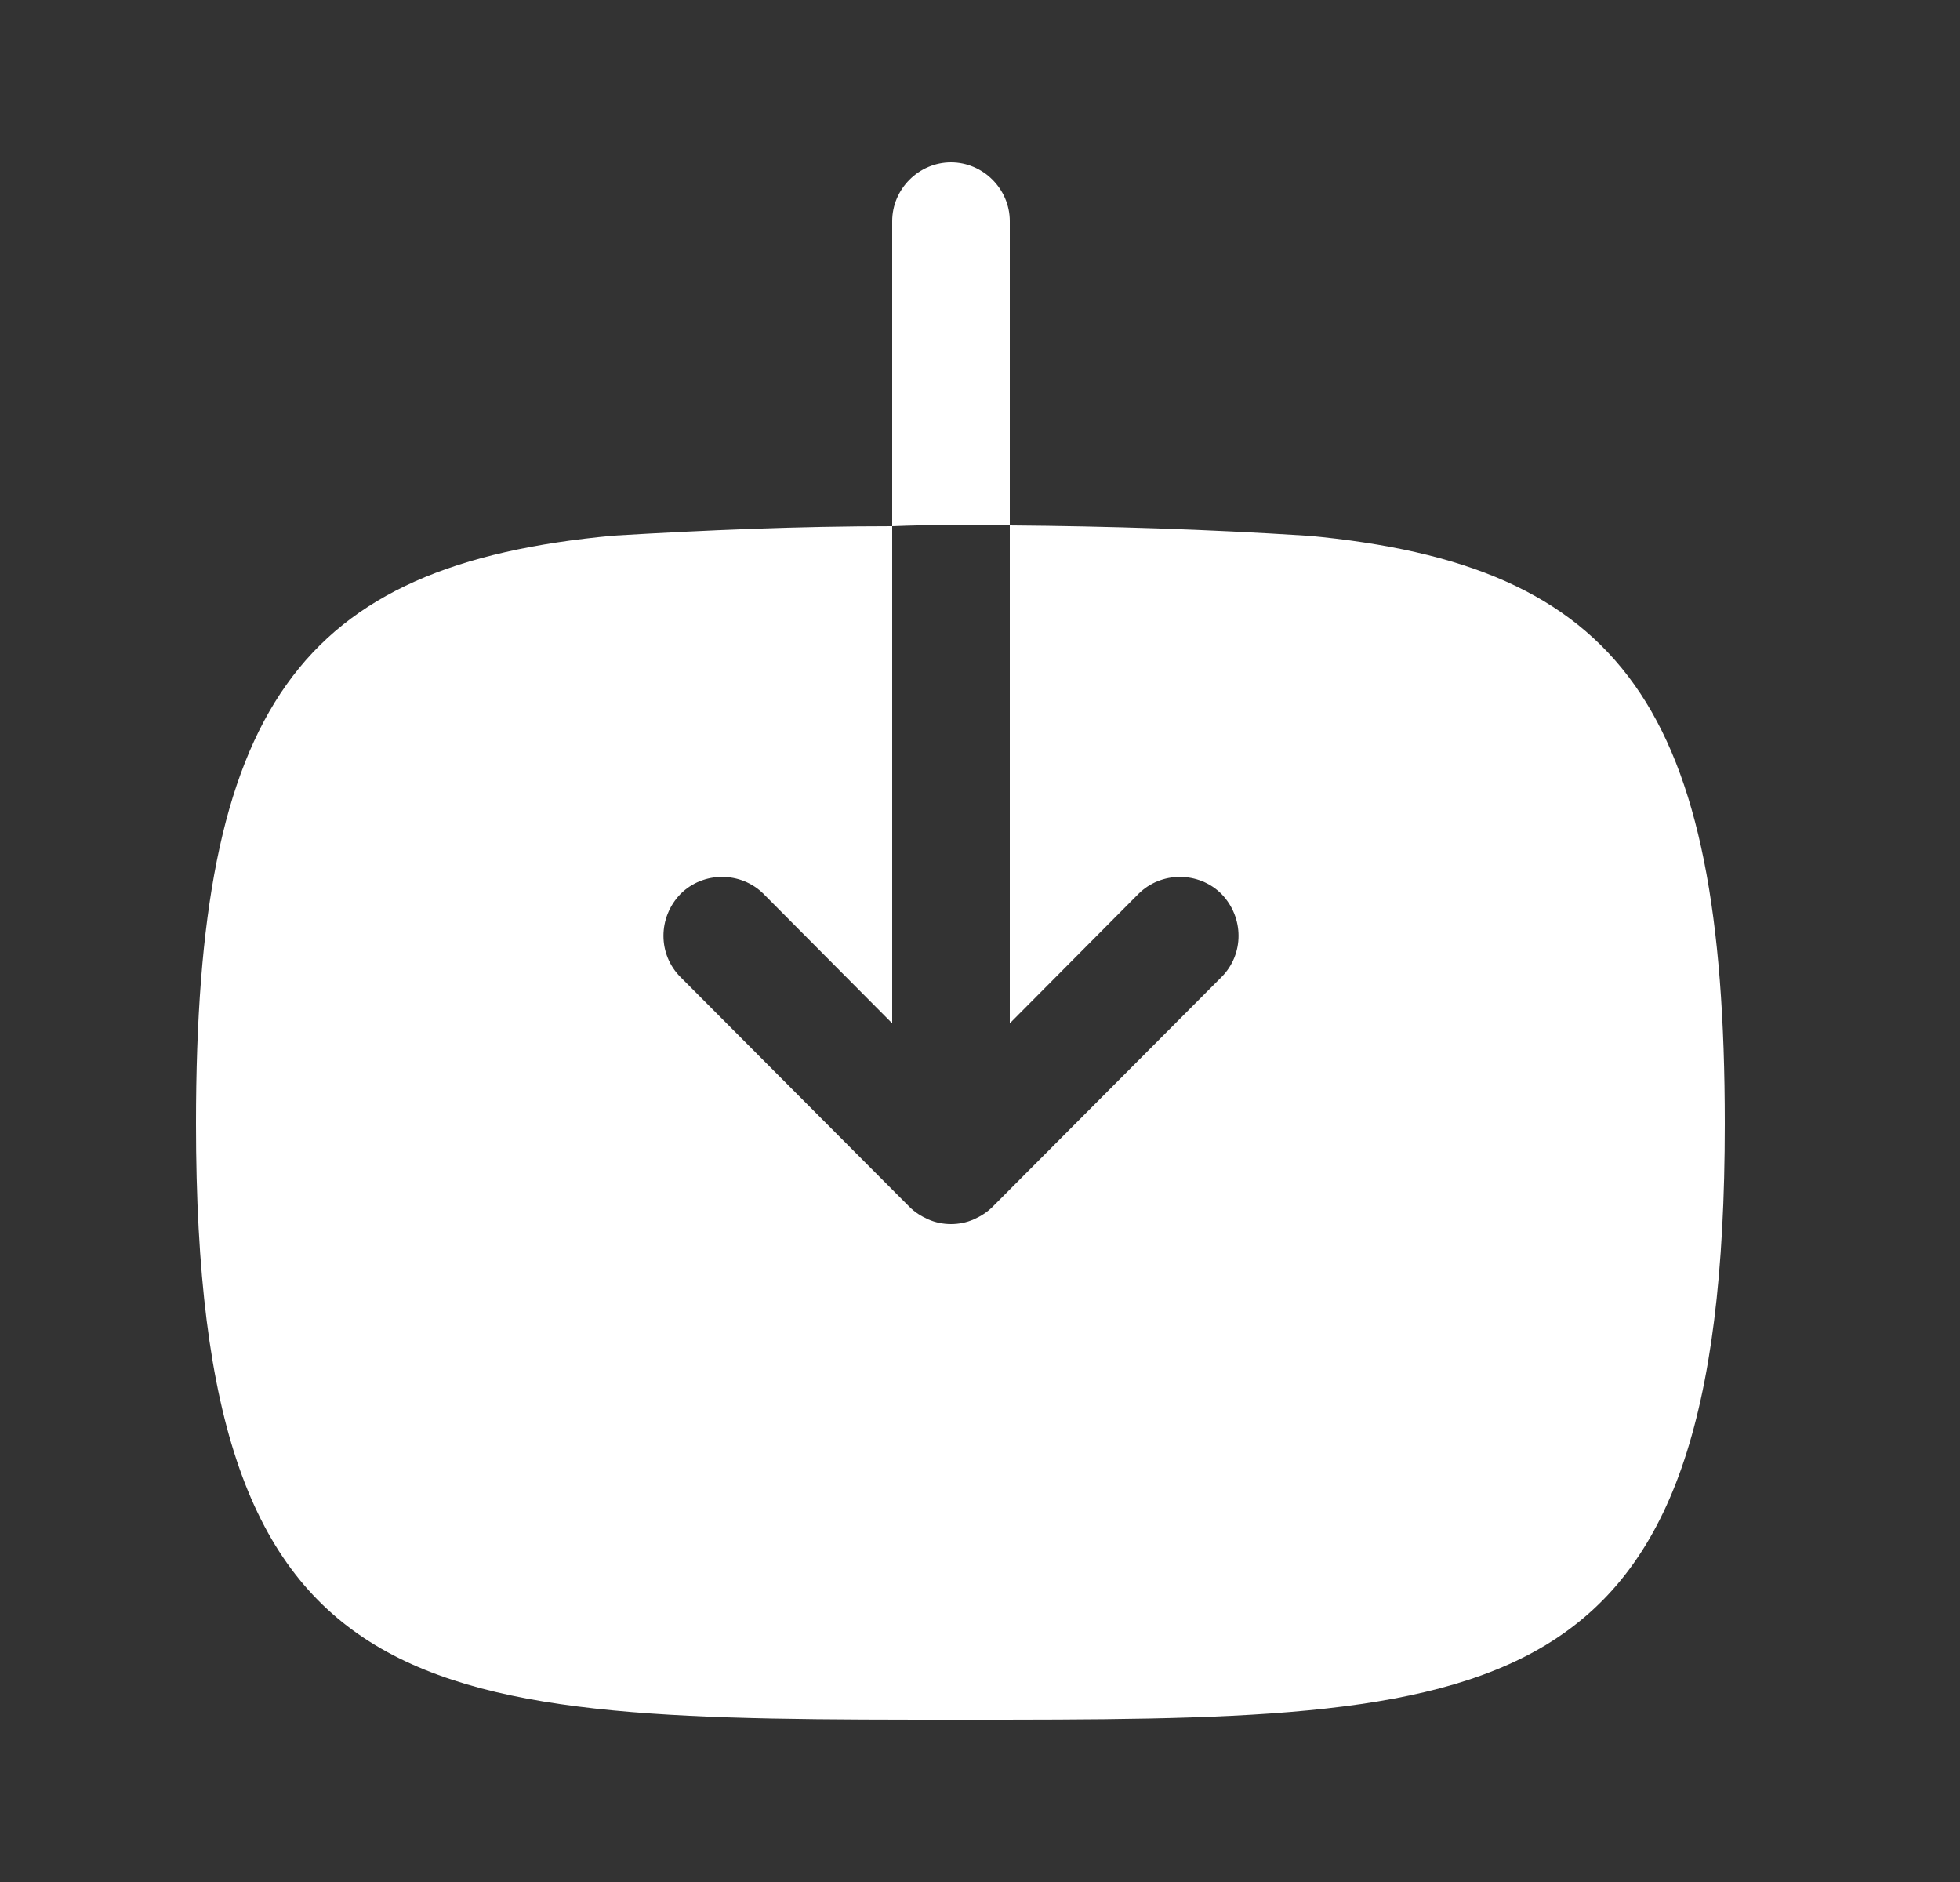 <svg width="25" height="24" viewBox="0 0 25 24" fill="none" xmlns="http://www.w3.org/2000/svg">
<rect x="0" y="0" width="25" height="24" fill="#333333" stroke="none"/>
<path fill-rule="evenodd" clip-rule="evenodd" d="M12.88 2.82C12.88 2.41 12.54 2.07 12.13 2.07C11.72 2.07 11.38 2.41 11.38 2.82V6.71C11.88 6.69 12.38 6.69 12.88 6.7V2.82Z" fill="white"/>
<path fill-rule="evenodd" clip-rule="evenodd" d="M16.67 6.83H16.65C15.4 6.75 14.15 6.71 12.88 6.7L12.88 13.05L14.52 11.4C14.81 11.11 15.29 11.11 15.58 11.4C15.87 11.7 15.87 12.17 15.58 12.46L12.66 15.39C12.59 15.46 12.51 15.51 12.42 15.55C12.33 15.59 12.23 15.61 12.13 15.61C12.03 15.61 11.93 15.59 11.84 15.55C11.75 15.51 11.67 15.46 11.6 15.39L8.68 12.46C8.39 12.17 8.39 11.7 8.68 11.4C8.97 11.11 9.45 11.11 9.74 11.4L11.38 13.05L11.38 6.71C10.19 6.71 9.01 6.76 7.83 6.83C3.8 7.2 2.5 9.03 2.5 14.33C2.5 21.93 5.35 21.93 12.25 21.93C19.15 21.93 22 21.93 22 14.33C22 9.03 20.7 7.2 16.67 6.83Z" fill="white"/>
</svg>
